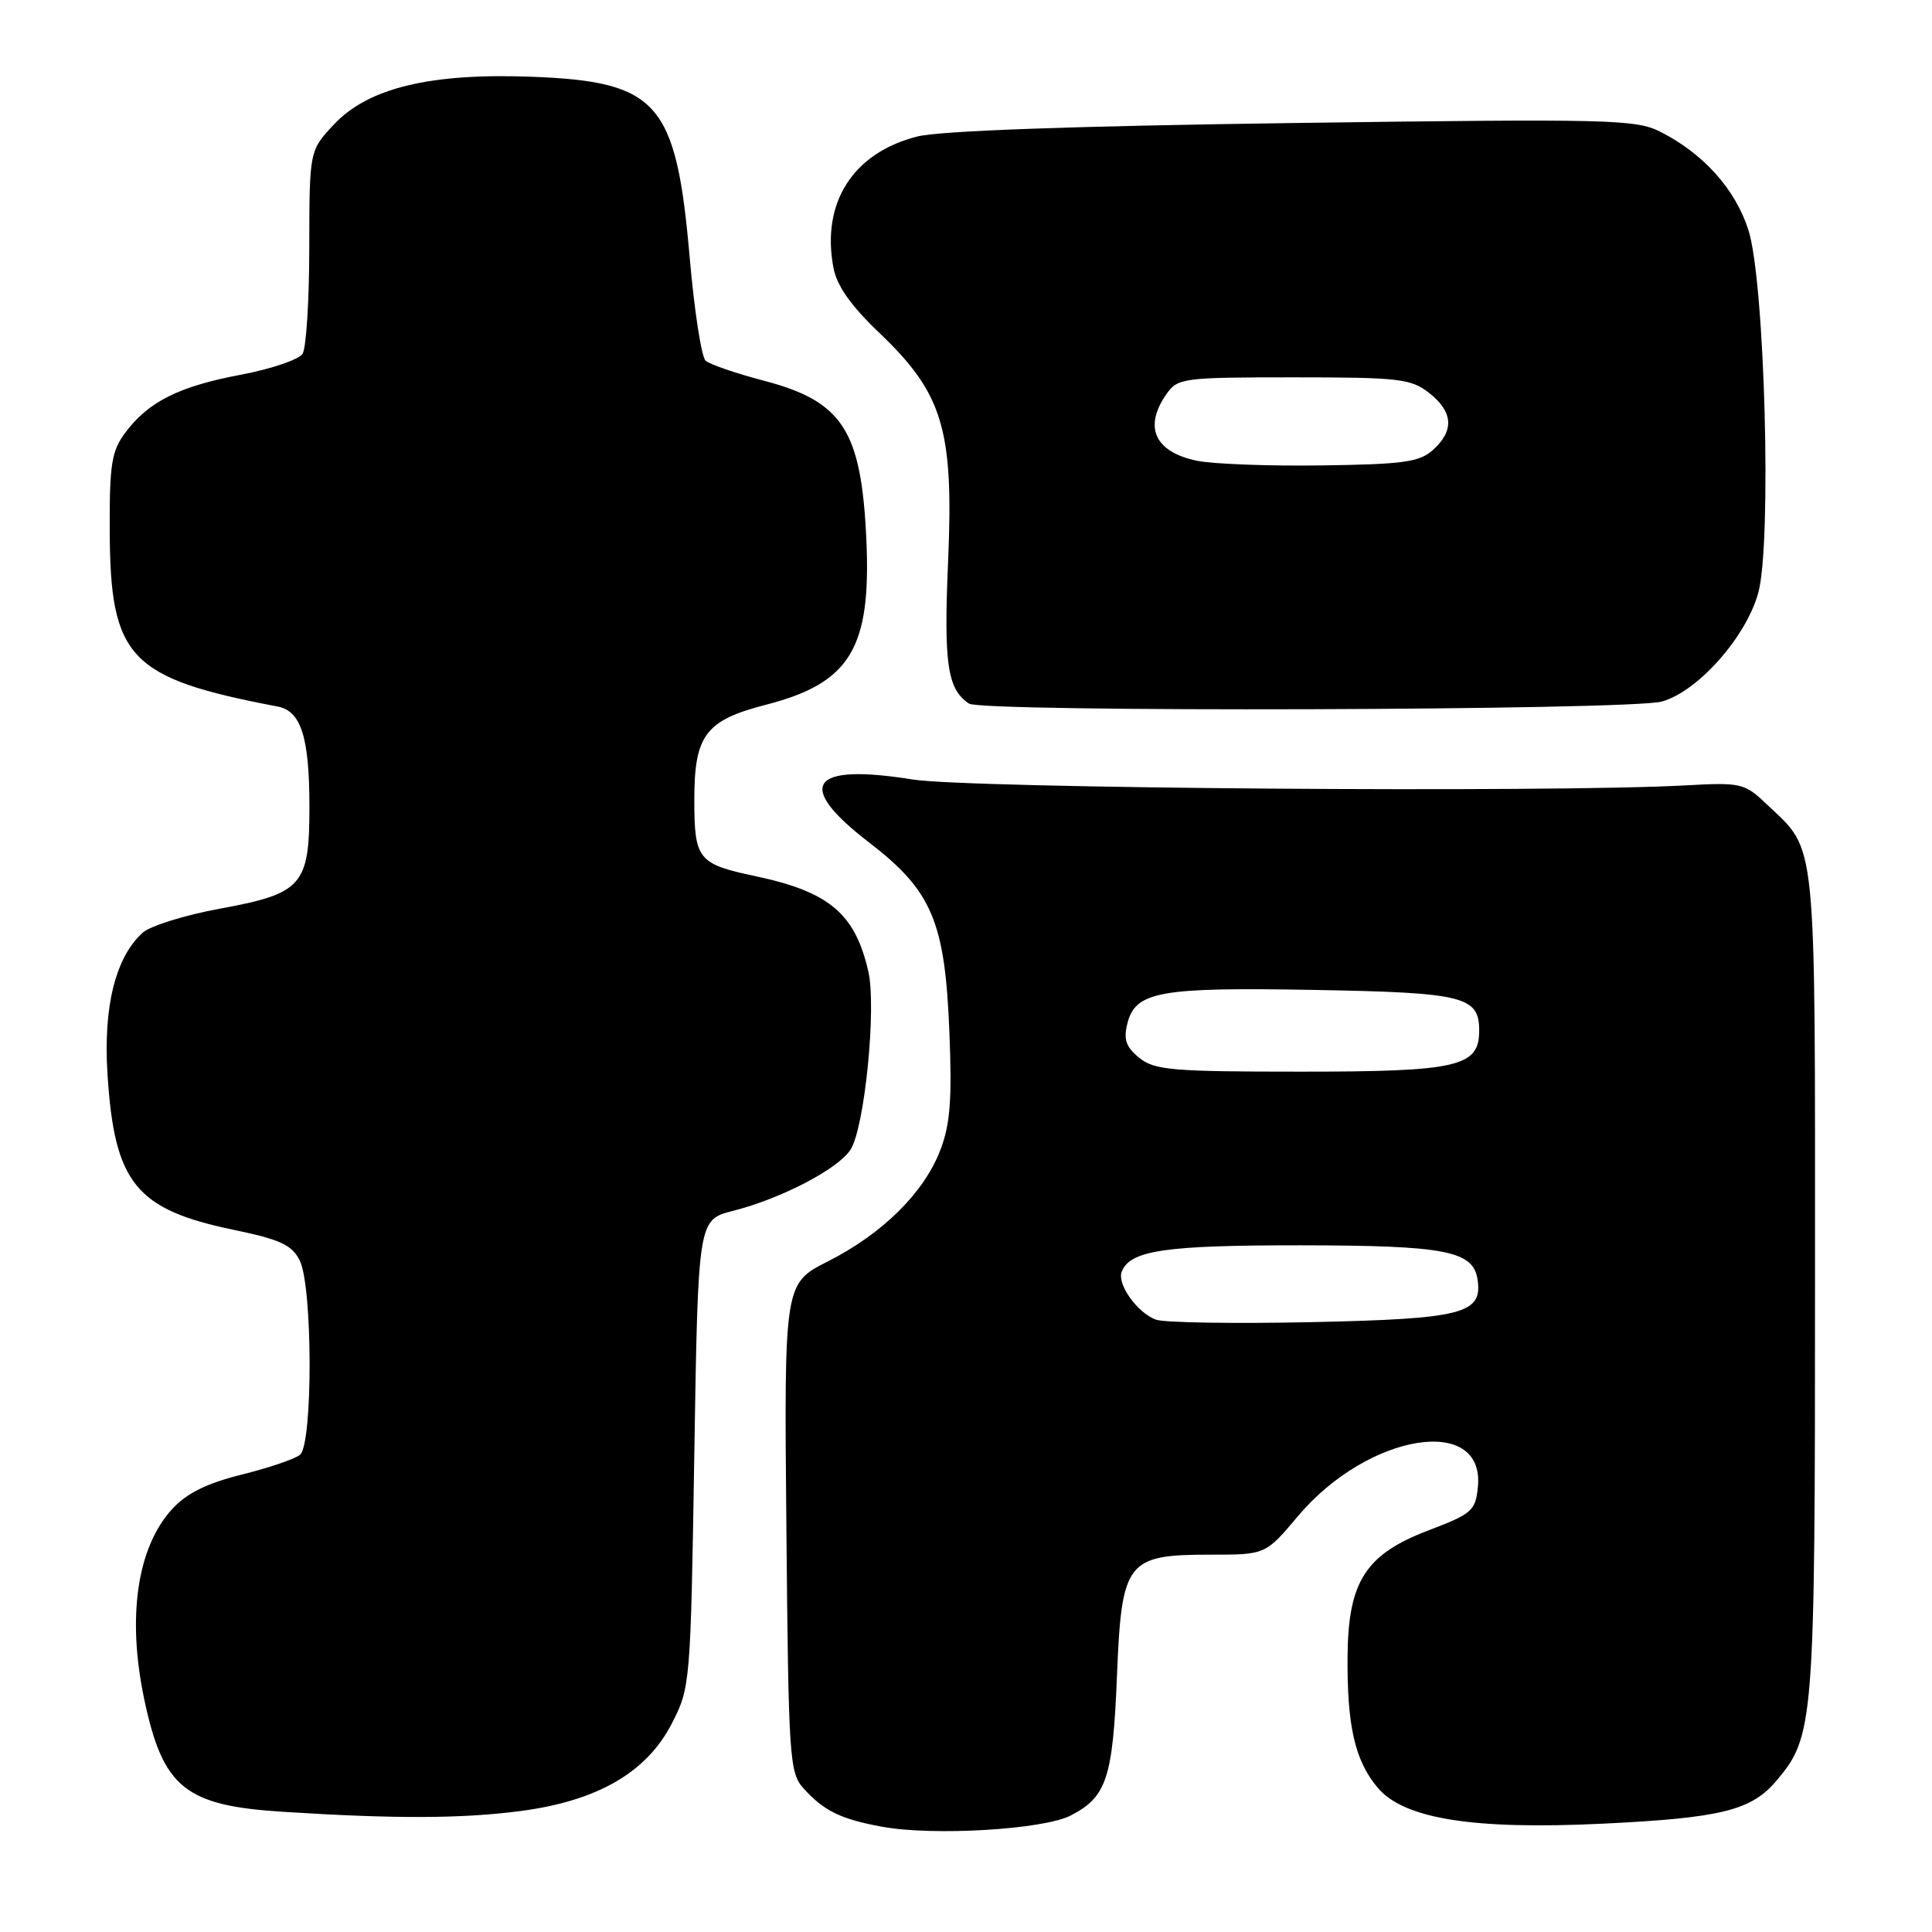 <?xml version="1.0" encoding="UTF-8" standalone="no"?>
<!DOCTYPE svg PUBLIC "-//W3C//DTD SVG 1.1//EN" "http://www.w3.org/Graphics/SVG/1.1/DTD/svg11.dtd" >
<svg xmlns="http://www.w3.org/2000/svg" xmlns:xlink="http://www.w3.org/1999/xlink" version="1.1" viewBox="0 0 256 256">
 <g >
 <path fill="currentColor"
d=" M 141.88 240.56 C 146.63 238.11 147.45 235.63 148.00 222.16 C 148.62 206.81 149.25 206.00 160.45 206.00 C 167.69 206.00 167.69 206.00 172.00 200.88 C 181.27 189.89 196.76 187.37 195.83 197.00 C 195.52 200.18 195.07 200.58 189.29 202.78 C 180.95 205.95 178.64 209.55 178.56 219.43 C 178.48 228.70 179.53 233.29 182.55 236.88 C 186.03 241.02 195.25 242.48 212.50 241.64 C 228.11 240.88 232.07 239.89 235.41 235.93 C 240.38 230.02 240.50 228.44 240.50 170.00 C 240.50 109.86 240.81 112.95 234.10 106.57 C 231.14 103.76 230.74 103.66 223.26 104.07 C 205.24 105.06 128.32 104.47 120.96 103.29 C 107.31 101.10 105.26 104.01 115.12 111.60 C 123.51 118.05 125.22 122.09 125.80 136.77 C 126.16 145.68 125.91 148.96 124.60 152.39 C 122.44 158.03 116.95 163.47 109.70 167.14 C 103.90 170.08 103.90 170.08 104.20 202.44 C 104.48 233.10 104.60 234.91 106.49 236.99 C 109.18 239.96 111.41 241.05 116.87 242.05 C 123.68 243.30 138.27 242.43 141.88 240.56 Z  M 68.91 239.98 C 79.12 238.65 85.67 234.88 89.00 228.41 C 91.47 223.62 91.51 223.20 92.00 192.59 C 92.50 161.63 92.50 161.63 97.11 160.45 C 103.51 158.82 111.00 154.93 112.69 152.35 C 114.56 149.50 116.16 133.55 115.06 128.73 C 113.31 121.06 109.89 118.17 100.07 116.09 C 92.49 114.49 92.00 113.88 92.00 105.99 C 92.00 97.40 93.47 95.45 101.50 93.38 C 112.65 90.51 115.44 85.92 114.80 71.56 C 114.14 57.01 111.68 53.18 101.16 50.43 C 97.50 49.47 94.05 48.28 93.50 47.80 C 92.95 47.31 92.00 41.17 91.39 34.16 C 89.60 13.54 87.23 10.81 70.44 10.17 C 57.02 9.66 48.78 11.65 44.25 16.49 C 41.00 19.97 41.00 19.97 40.98 32.74 C 40.98 39.76 40.58 46.12 40.09 46.88 C 39.61 47.64 35.94 48.89 31.93 49.65 C 23.69 51.20 19.66 53.23 16.60 57.33 C 14.78 59.78 14.50 61.52 14.54 70.33 C 14.60 87.24 17.11 89.87 36.79 93.62 C 39.90 94.21 41.00 97.68 41.00 106.95 C 41.00 117.34 40.06 118.40 29.11 120.41 C 24.50 121.25 19.90 122.69 18.90 123.59 C 15.31 126.84 13.68 133.37 14.24 142.26 C 15.15 156.77 17.98 160.27 30.97 162.96 C 37.12 164.24 38.67 164.95 39.71 167.01 C 41.44 170.42 41.47 191.37 39.75 192.77 C 39.06 193.33 35.58 194.51 32.00 195.40 C 27.37 196.55 24.73 197.87 22.81 199.96 C 18.16 205.04 16.81 214.28 19.12 225.20 C 21.60 236.89 24.51 239.25 37.45 240.07 C 52.33 241.02 61.08 240.99 68.91 239.98 Z  M 220.19 92.96 C 224.95 91.64 231.33 84.47 232.97 78.59 C 234.79 72.10 233.85 37.23 231.67 30.47 C 229.93 25.05 225.70 20.34 220.00 17.46 C 216.75 15.81 213.27 15.73 171.36 16.30 C 142.29 16.70 124.57 17.33 121.58 18.08 C 113.04 20.23 108.81 26.83 110.43 35.46 C 110.88 37.86 112.72 40.49 116.52 44.11 C 124.95 52.15 126.38 56.92 125.63 74.34 C 125.04 87.99 125.52 91.31 128.40 93.23 C 130.14 94.40 215.95 94.14 220.19 92.96 Z  M 153.16 174.86 C 150.70 173.95 148.00 170.17 148.63 168.52 C 149.72 165.68 154.33 165.00 172.30 165.01 C 191.58 165.03 195.24 165.74 195.79 169.58 C 196.45 174.08 193.78 174.76 173.81 175.19 C 163.53 175.41 154.24 175.26 153.16 174.86 Z  M 150.96 140.17 C 149.20 138.74 148.85 137.74 149.38 135.63 C 150.45 131.37 153.60 130.80 174.10 131.17 C 193.99 131.52 196.00 132.02 196.00 136.57 C 196.00 141.35 193.19 142.00 172.39 142.00 C 155.30 142.00 152.98 141.80 150.96 140.17 Z  M 158.65 61.06 C 153.02 59.92 151.49 56.60 154.56 52.22 C 156.05 50.09 156.74 50.00 171.42 50.00 C 185.39 50.00 186.96 50.18 189.37 52.07 C 192.55 54.57 192.72 57.04 189.90 59.60 C 188.09 61.23 186.03 61.52 175.15 61.67 C 168.19 61.77 160.77 61.49 158.65 61.06 Z "/>
</g>
</svg>